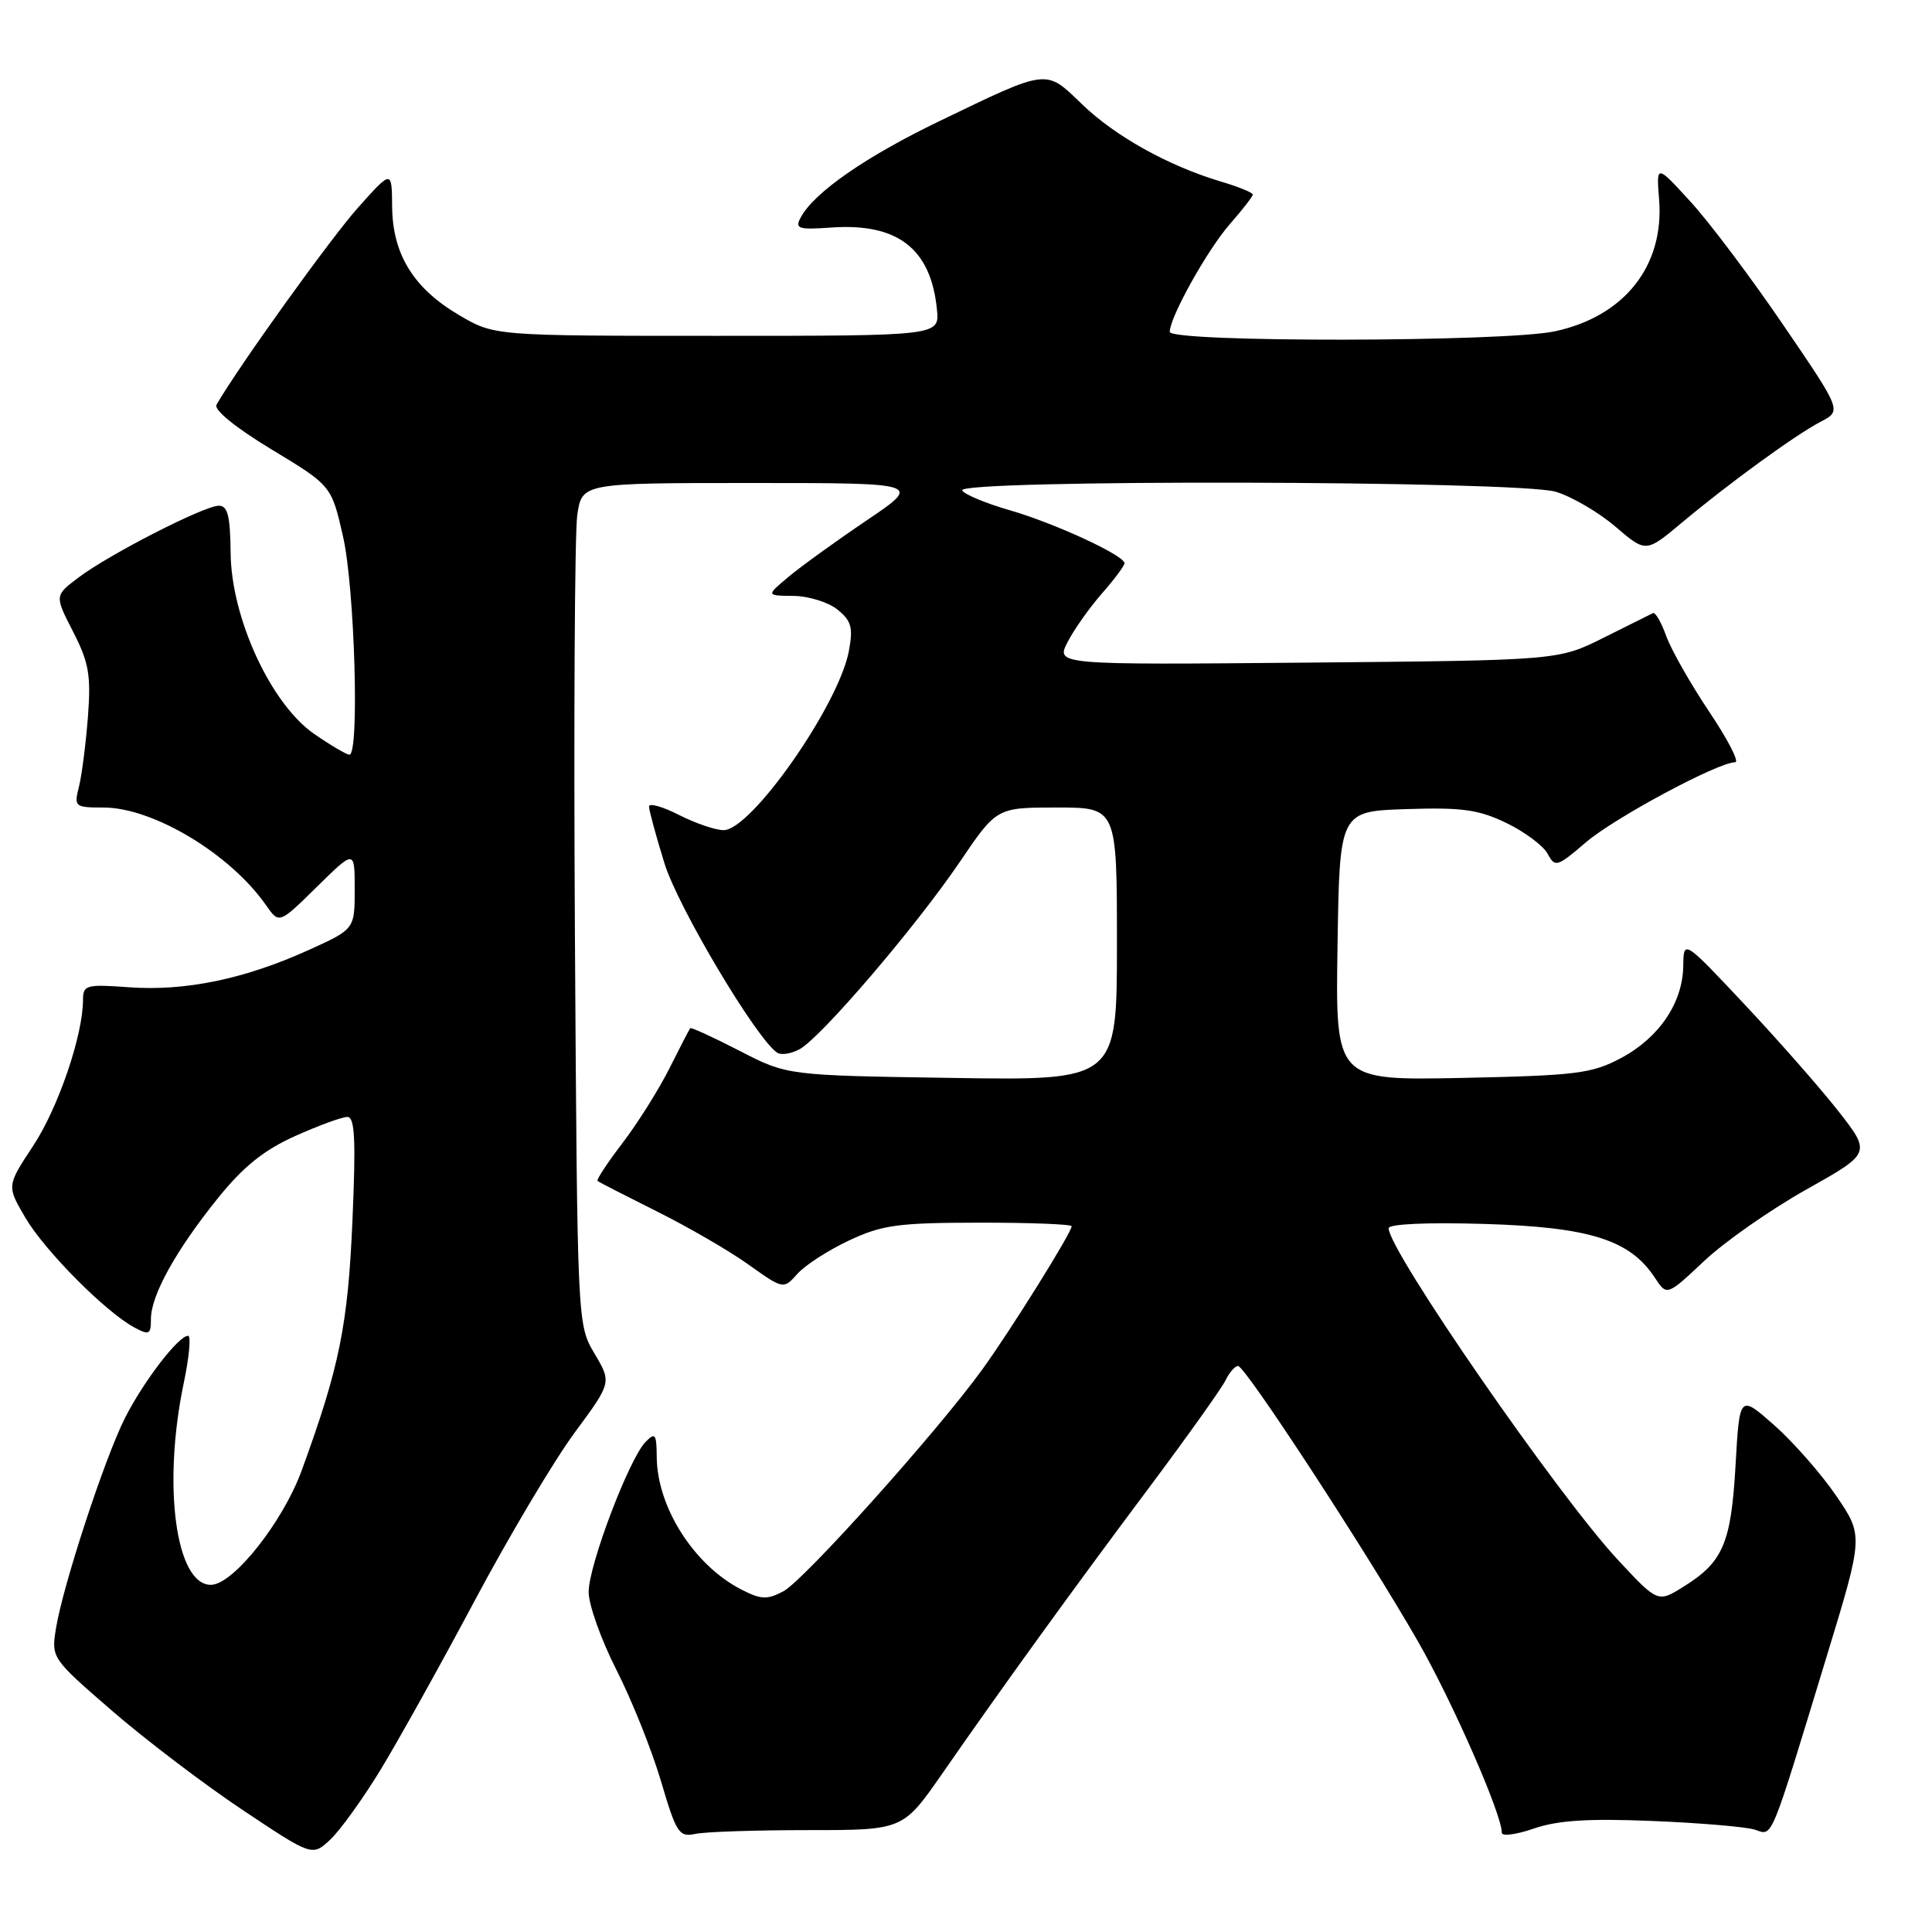 <?xml version="1.0" encoding="UTF-8" standalone="no"?>
<!DOCTYPE svg PUBLIC "-//W3C//DTD SVG 1.1//EN" "http://www.w3.org/Graphics/SVG/1.1/DTD/svg11.dtd" >
<svg xmlns="http://www.w3.org/2000/svg" xmlns:xlink="http://www.w3.org/1999/xlink" version="1.1" viewBox="0 0 256 256">
 <g >
 <path fill="currentColor"
d=" M 50.43 234.50 C 52.77 230.65 58.41 220.53 62.95 212.00 C 67.50 203.47 73.43 193.51 76.13 189.85 C 81.05 183.19 81.05 183.19 78.77 179.35 C 76.50 175.50 76.50 175.50 76.18 124.00 C 76.01 95.67 76.15 70.59 76.49 68.25 C 77.12 64.00 77.12 64.00 99.65 64.00 C 122.17 64.00 122.17 64.00 114.83 68.96 C 110.80 71.68 106.15 75.04 104.50 76.42 C 101.50 78.93 101.50 78.93 105.14 78.96 C 107.14 78.98 109.77 79.80 110.98 80.78 C 112.82 82.27 113.06 83.16 112.48 86.27 C 111.14 93.42 99.55 110.00 95.89 110.00 C 94.81 110.00 92.14 109.09 89.96 107.98 C 87.78 106.87 86.00 106.37 86.00 106.87 C 86.00 107.38 86.92 110.76 88.04 114.38 C 89.85 120.25 100.35 137.86 103.02 139.51 C 103.54 139.83 104.85 139.62 105.94 139.03 C 108.75 137.53 121.33 122.82 127.15 114.25 C 132.06 107.00 132.06 107.00 140.03 107.00 C 148.00 107.00 148.00 107.00 148.00 125.08 C 148.00 143.17 148.00 143.17 126.16 142.83 C 104.31 142.50 104.31 142.50 98.00 139.24 C 94.53 137.45 91.58 136.10 91.46 136.24 C 91.34 136.38 90.09 138.79 88.69 141.59 C 87.28 144.39 84.50 148.82 82.50 151.44 C 80.50 154.05 79.01 156.32 79.18 156.48 C 79.36 156.64 82.88 158.44 87.00 160.50 C 91.12 162.55 96.60 165.72 99.16 167.55 C 103.81 170.86 103.81 170.86 105.66 168.79 C 106.67 167.65 109.75 165.66 112.50 164.37 C 116.89 162.31 118.99 162.02 129.75 162.01 C 136.49 162.00 142.00 162.22 142.00 162.48 C 142.00 163.32 133.90 176.30 130.13 181.50 C 124.12 189.79 106.52 209.41 103.81 210.85 C 101.64 212.00 100.83 211.96 98.17 210.59 C 91.94 207.36 87.06 199.69 87.02 193.04 C 87.00 190.01 86.82 189.76 85.56 191.04 C 83.37 193.25 78.00 207.41 78.00 210.94 C 78.00 212.65 79.66 217.30 81.68 221.27 C 83.71 225.25 86.36 231.88 87.58 236.00 C 89.62 242.92 89.98 243.46 92.15 243.00 C 93.44 242.72 100.16 242.50 107.08 242.50 C 119.65 242.50 119.65 242.50 124.86 235.00 C 132.87 223.46 142.09 210.71 152.25 197.13 C 157.34 190.32 161.91 183.91 162.40 182.88 C 162.90 181.85 163.64 181.00 164.05 181.00 C 165.00 181.00 181.12 205.69 187.89 217.50 C 192.47 225.50 199.00 240.39 199.00 242.85 C 199.00 243.35 200.91 243.10 203.25 242.29 C 206.41 241.20 210.45 240.94 219.00 241.29 C 225.32 241.55 231.43 242.07 232.56 242.45 C 234.93 243.24 234.45 244.40 242.04 219.50 C 246.92 203.50 246.92 203.50 243.30 198.19 C 241.31 195.28 237.61 191.07 235.09 188.84 C 230.50 184.79 230.50 184.79 229.97 194.15 C 229.38 204.50 228.32 206.98 223.08 210.24 C 219.67 212.37 219.67 212.37 214.38 206.69 C 206.43 198.15 184.00 165.70 184.00 162.75 C 184.00 162.18 189.12 161.95 196.75 162.18 C 210.65 162.60 215.99 164.29 219.28 169.31 C 220.87 171.73 220.87 171.73 225.82 167.08 C 228.54 164.52 234.64 160.26 239.36 157.61 C 247.95 152.79 247.95 152.79 243.52 147.14 C 241.08 144.04 235.48 137.68 231.08 133.00 C 223.09 124.50 223.09 124.50 223.04 128.00 C 222.97 132.88 219.84 137.51 214.79 140.20 C 210.91 142.26 208.89 142.51 193.73 142.83 C 176.95 143.17 176.95 143.17 177.23 125.33 C 177.50 107.50 177.50 107.50 186.35 107.21 C 193.74 106.97 195.93 107.27 199.62 109.06 C 202.05 110.23 204.50 112.07 205.07 113.13 C 206.05 114.96 206.32 114.89 210.13 111.62 C 213.92 108.37 227.66 101.00 229.92 101.00 C 230.50 101.00 228.95 97.99 226.48 94.31 C 224.01 90.62 221.45 86.12 220.79 84.29 C 220.13 82.46 219.34 81.09 219.03 81.24 C 218.73 81.38 215.78 82.85 212.49 84.50 C 206.50 87.50 206.50 87.50 173.20 87.80 C 139.90 88.10 139.90 88.10 141.47 85.06 C 142.33 83.39 144.38 80.50 146.02 78.63 C 147.66 76.76 149.00 74.97 149.00 74.63 C 149.00 73.60 139.76 69.33 133.80 67.61 C 130.67 66.71 127.83 65.53 127.49 64.99 C 126.57 63.50 201.16 63.67 206.14 65.16 C 208.27 65.80 211.83 67.88 214.05 69.78 C 218.09 73.24 218.09 73.24 222.80 69.30 C 229.15 63.99 237.89 57.63 241.27 55.87 C 244.04 54.42 244.04 54.42 236.27 43.03 C 232.00 36.76 226.47 29.41 223.98 26.70 C 219.47 21.77 219.47 21.77 219.84 26.43 C 220.54 35.23 215.25 41.92 206.03 43.90 C 199.33 45.34 155.00 45.39 155.00 43.97 C 155.00 42.02 160.00 33.07 163.00 29.65 C 164.65 27.77 166.00 26.03 166.00 25.78 C 166.00 25.52 164.09 24.74 161.75 24.05 C 154.78 21.96 147.76 18.05 143.36 13.80 C 138.50 9.11 139.00 9.05 124.50 16.04 C 114.70 20.76 107.87 25.50 106.09 28.83 C 105.30 30.30 105.77 30.46 110.15 30.15 C 118.95 29.53 123.36 32.95 124.15 41.02 C 124.50 44.50 124.50 44.50 95.00 44.50 C 65.50 44.50 65.50 44.50 60.84 41.76 C 54.80 38.21 52.01 33.69 51.96 27.38 C 51.92 22.50 51.92 22.50 47.45 27.50 C 43.85 31.52 31.61 48.56 28.69 53.62 C 28.30 54.30 31.20 56.66 35.98 59.55 C 43.92 64.35 43.92 64.35 45.46 71.12 C 47.00 77.91 47.65 100.00 46.30 100.00 C 45.92 100.00 43.82 98.76 41.63 97.25 C 35.90 93.29 30.63 81.88 30.56 73.25 C 30.51 68.39 30.17 67.00 29.00 67.01 C 27.05 67.01 14.40 73.49 10.37 76.55 C 7.23 78.92 7.23 78.92 9.69 83.71 C 11.78 87.79 12.07 89.46 11.65 95.00 C 11.37 98.58 10.84 102.74 10.46 104.25 C 9.79 106.90 9.91 107.00 13.69 107.00 C 20.29 107.00 30.51 113.14 35.27 119.97 C 36.99 122.43 36.99 122.43 42.00 117.50 C 47.00 112.58 47.00 112.58 47.00 117.85 C 47.00 123.13 47.00 123.13 40.75 125.95 C 32.35 129.74 24.53 131.35 17.13 130.82 C 11.43 130.40 11.00 130.52 11.00 132.48 C 11.00 137.17 7.71 146.81 4.40 151.82 C 0.89 157.14 0.89 157.14 3.36 161.35 C 5.93 165.73 14.00 173.86 17.81 175.90 C 19.77 176.95 20.00 176.83 20.00 174.77 C 20.00 171.64 23.32 165.65 28.86 158.78 C 32.24 154.58 34.97 152.39 39.11 150.53 C 42.21 149.14 45.32 148.00 46.02 148.00 C 47.02 148.00 47.17 150.97 46.70 161.75 C 46.10 175.60 44.99 181.10 39.99 194.81 C 37.48 201.69 30.89 210.00 27.94 210.00 C 23.28 210.00 21.51 196.80 24.35 183.25 C 25.07 179.81 25.33 177.00 24.92 177.00 C 23.65 177.00 19.00 183.06 16.56 187.89 C 13.85 193.26 8.32 210.14 7.41 215.81 C 6.79 219.69 6.85 219.76 14.86 226.70 C 19.30 230.54 27.09 236.46 32.16 239.84 C 41.38 245.99 41.38 245.99 43.78 243.74 C 45.09 242.51 48.08 238.35 50.43 234.50 Z "/>
</g>
</svg>